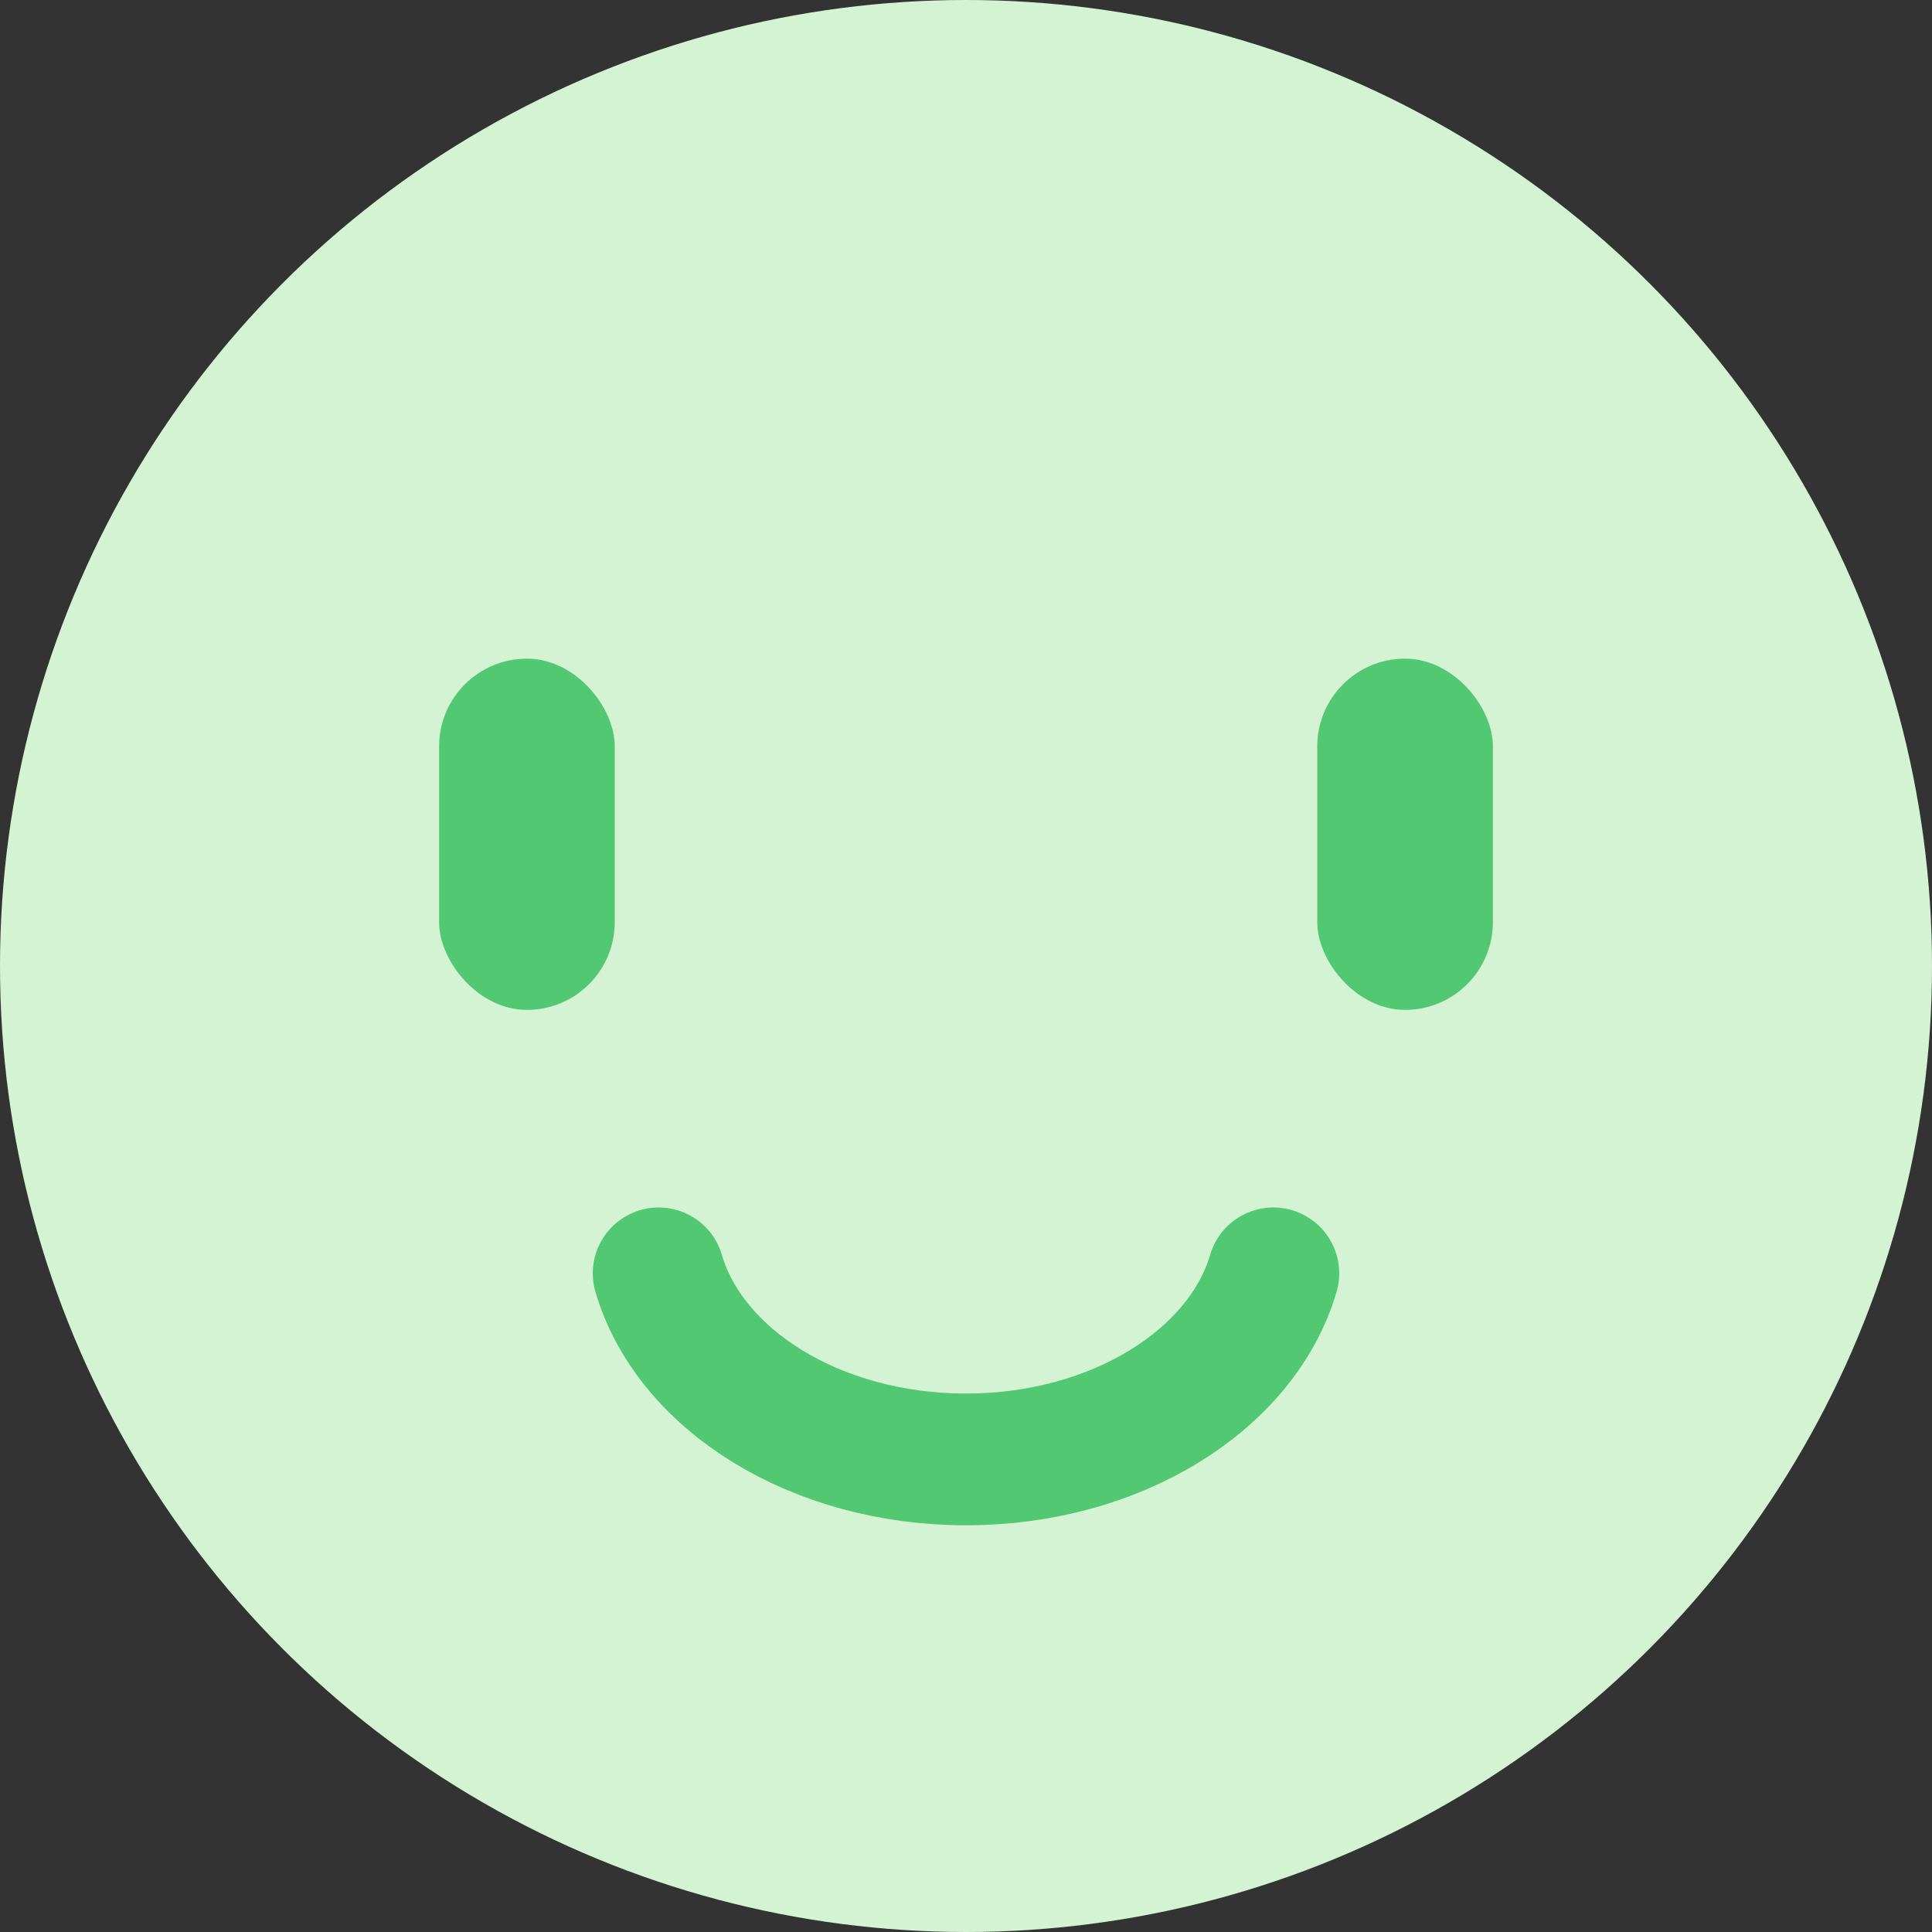 <svg width="36" height="36" viewBox="0 0 36 36" fill="none" xmlns="http://www.w3.org/2000/svg">
<rect x="0" y="0" width="36" height="36" fill="#333333" stroke="none"/>
<circle cx="18" cy="18" r="18" fill="#D4F3D3"/>
<path d="M23.727 23.727C23.145 25.71 20.802 27.194 18 27.194C15.198 27.194 12.854 25.71 12.273 23.727" stroke="#52C873" stroke-width="2.455" stroke-linecap="round" stroke-linejoin="round"/>
<rect x="24.545" y="12.273" width="3.273" height="6.545" rx="1.636" fill="#52C873"/>
<rect x="8.182" y="12.273" width="3.273" height="6.545" rx="1.636" fill="#52C873"/>
</svg>
